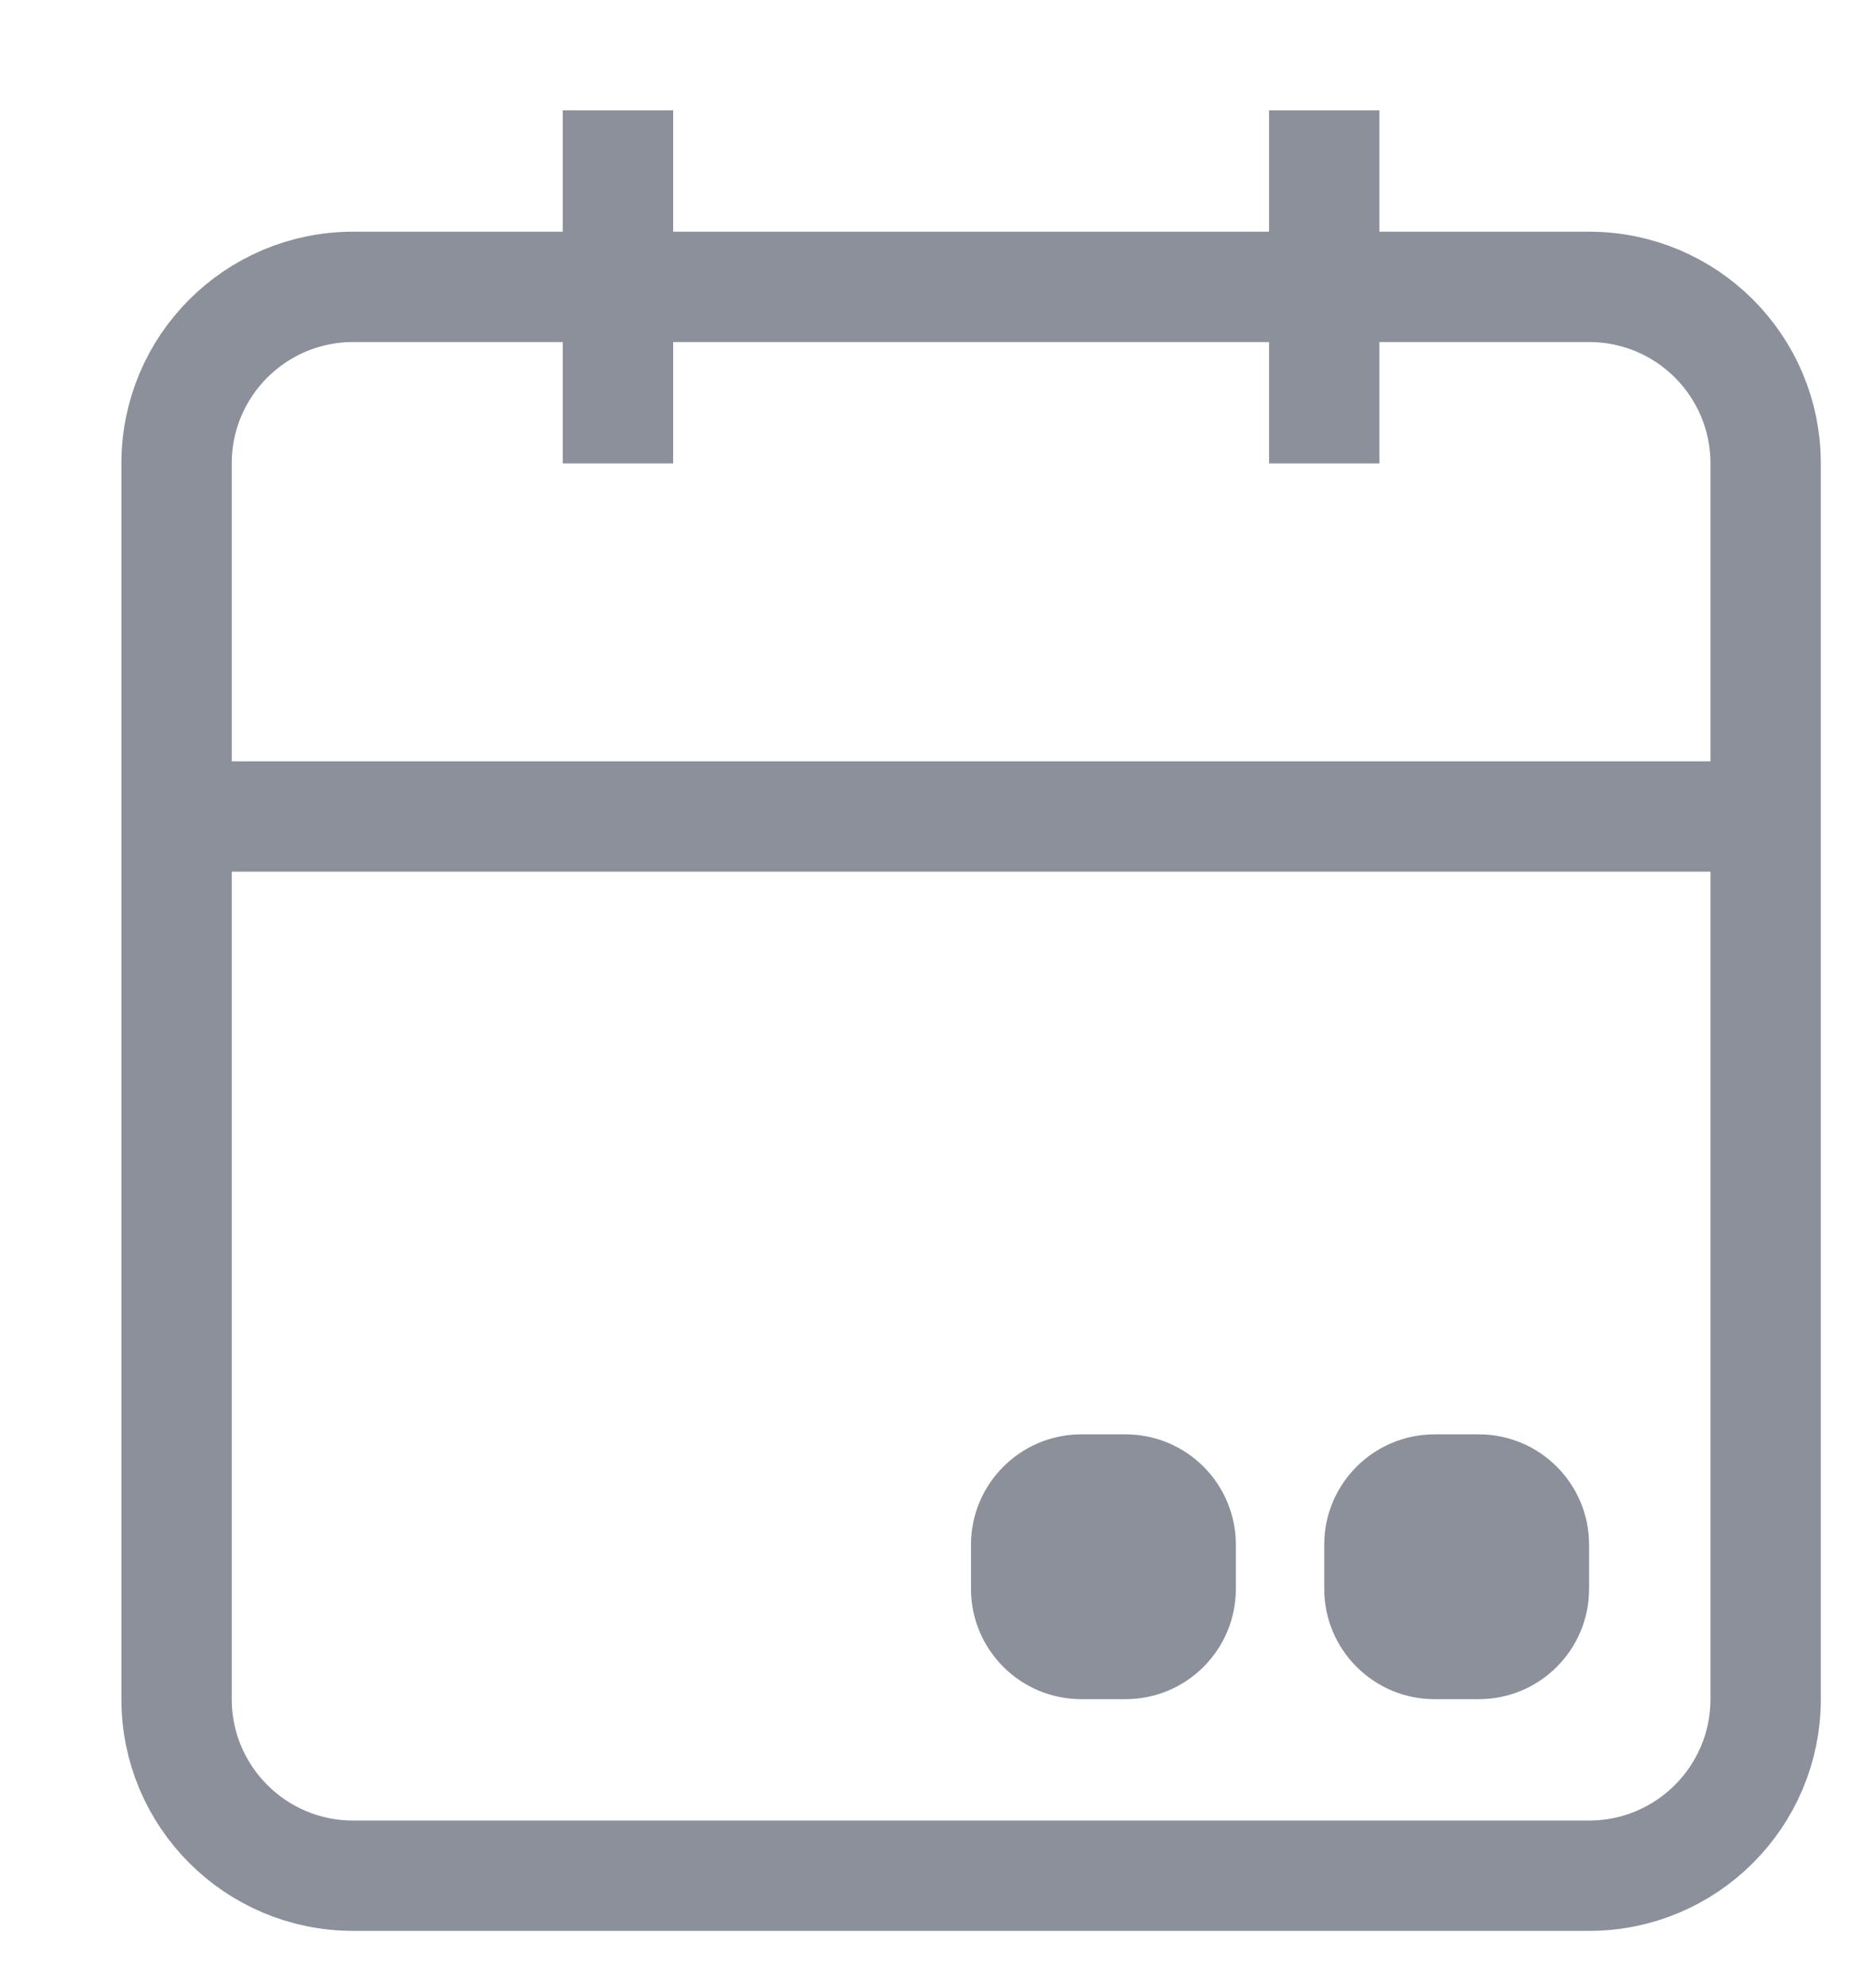<svg width="17" height="18" viewBox="0 0 17 18" fill="none" xmlns="http://www.w3.org/2000/svg">
	<path d="M1.6 4.2C1.6 3.316 2.316 2.6 3.2 2.6H14.4C15.284 2.6 16 3.316 16 4.2V15.4C16 16.283 15.284 17 14.4 17H3.2C2.316 17 1.6 16.283 1.6 15.4V4.2Z" stroke="#8B909A" strokeWidth="1.6" strokeLinecap="round" strokeLinejoin="round" />
	<path d="M1.6 7.4H16" stroke="#8B909A" strokeWidth="1.6" strokeLinecap="round" strokeLinejoin="round" />
	<path d="M12 1V4.2" stroke="#8B909A" strokeWidth="1.6" strokeLinecap="round" strokeLinejoin="round" />
	<path d="M5.6 1V4.2" stroke="#8B909A" strokeWidth="1.6" strokeLinecap="round" strokeLinejoin="round" />
	<path d="M9.799 13H10.199C10.752 13 11.199 13.448 11.199 14V14.4C11.199 14.952 10.752 15.4 10.199 15.4H9.799C9.247 15.4 8.799 14.952 8.799 14.4V14C8.799 13.448 9.247 13 9.799 13Z" fill="#8B909A" />
	<path d="M13 13H13.4C13.953 13 14.4 13.448 14.4 14V14.4C14.4 14.952 13.953 15.4 13.4 15.4H13C12.448 15.4 12 14.952 12 14.4V14C12 13.448 12.448 13 13 13Z" fill="#8B909A" />
</svg>
